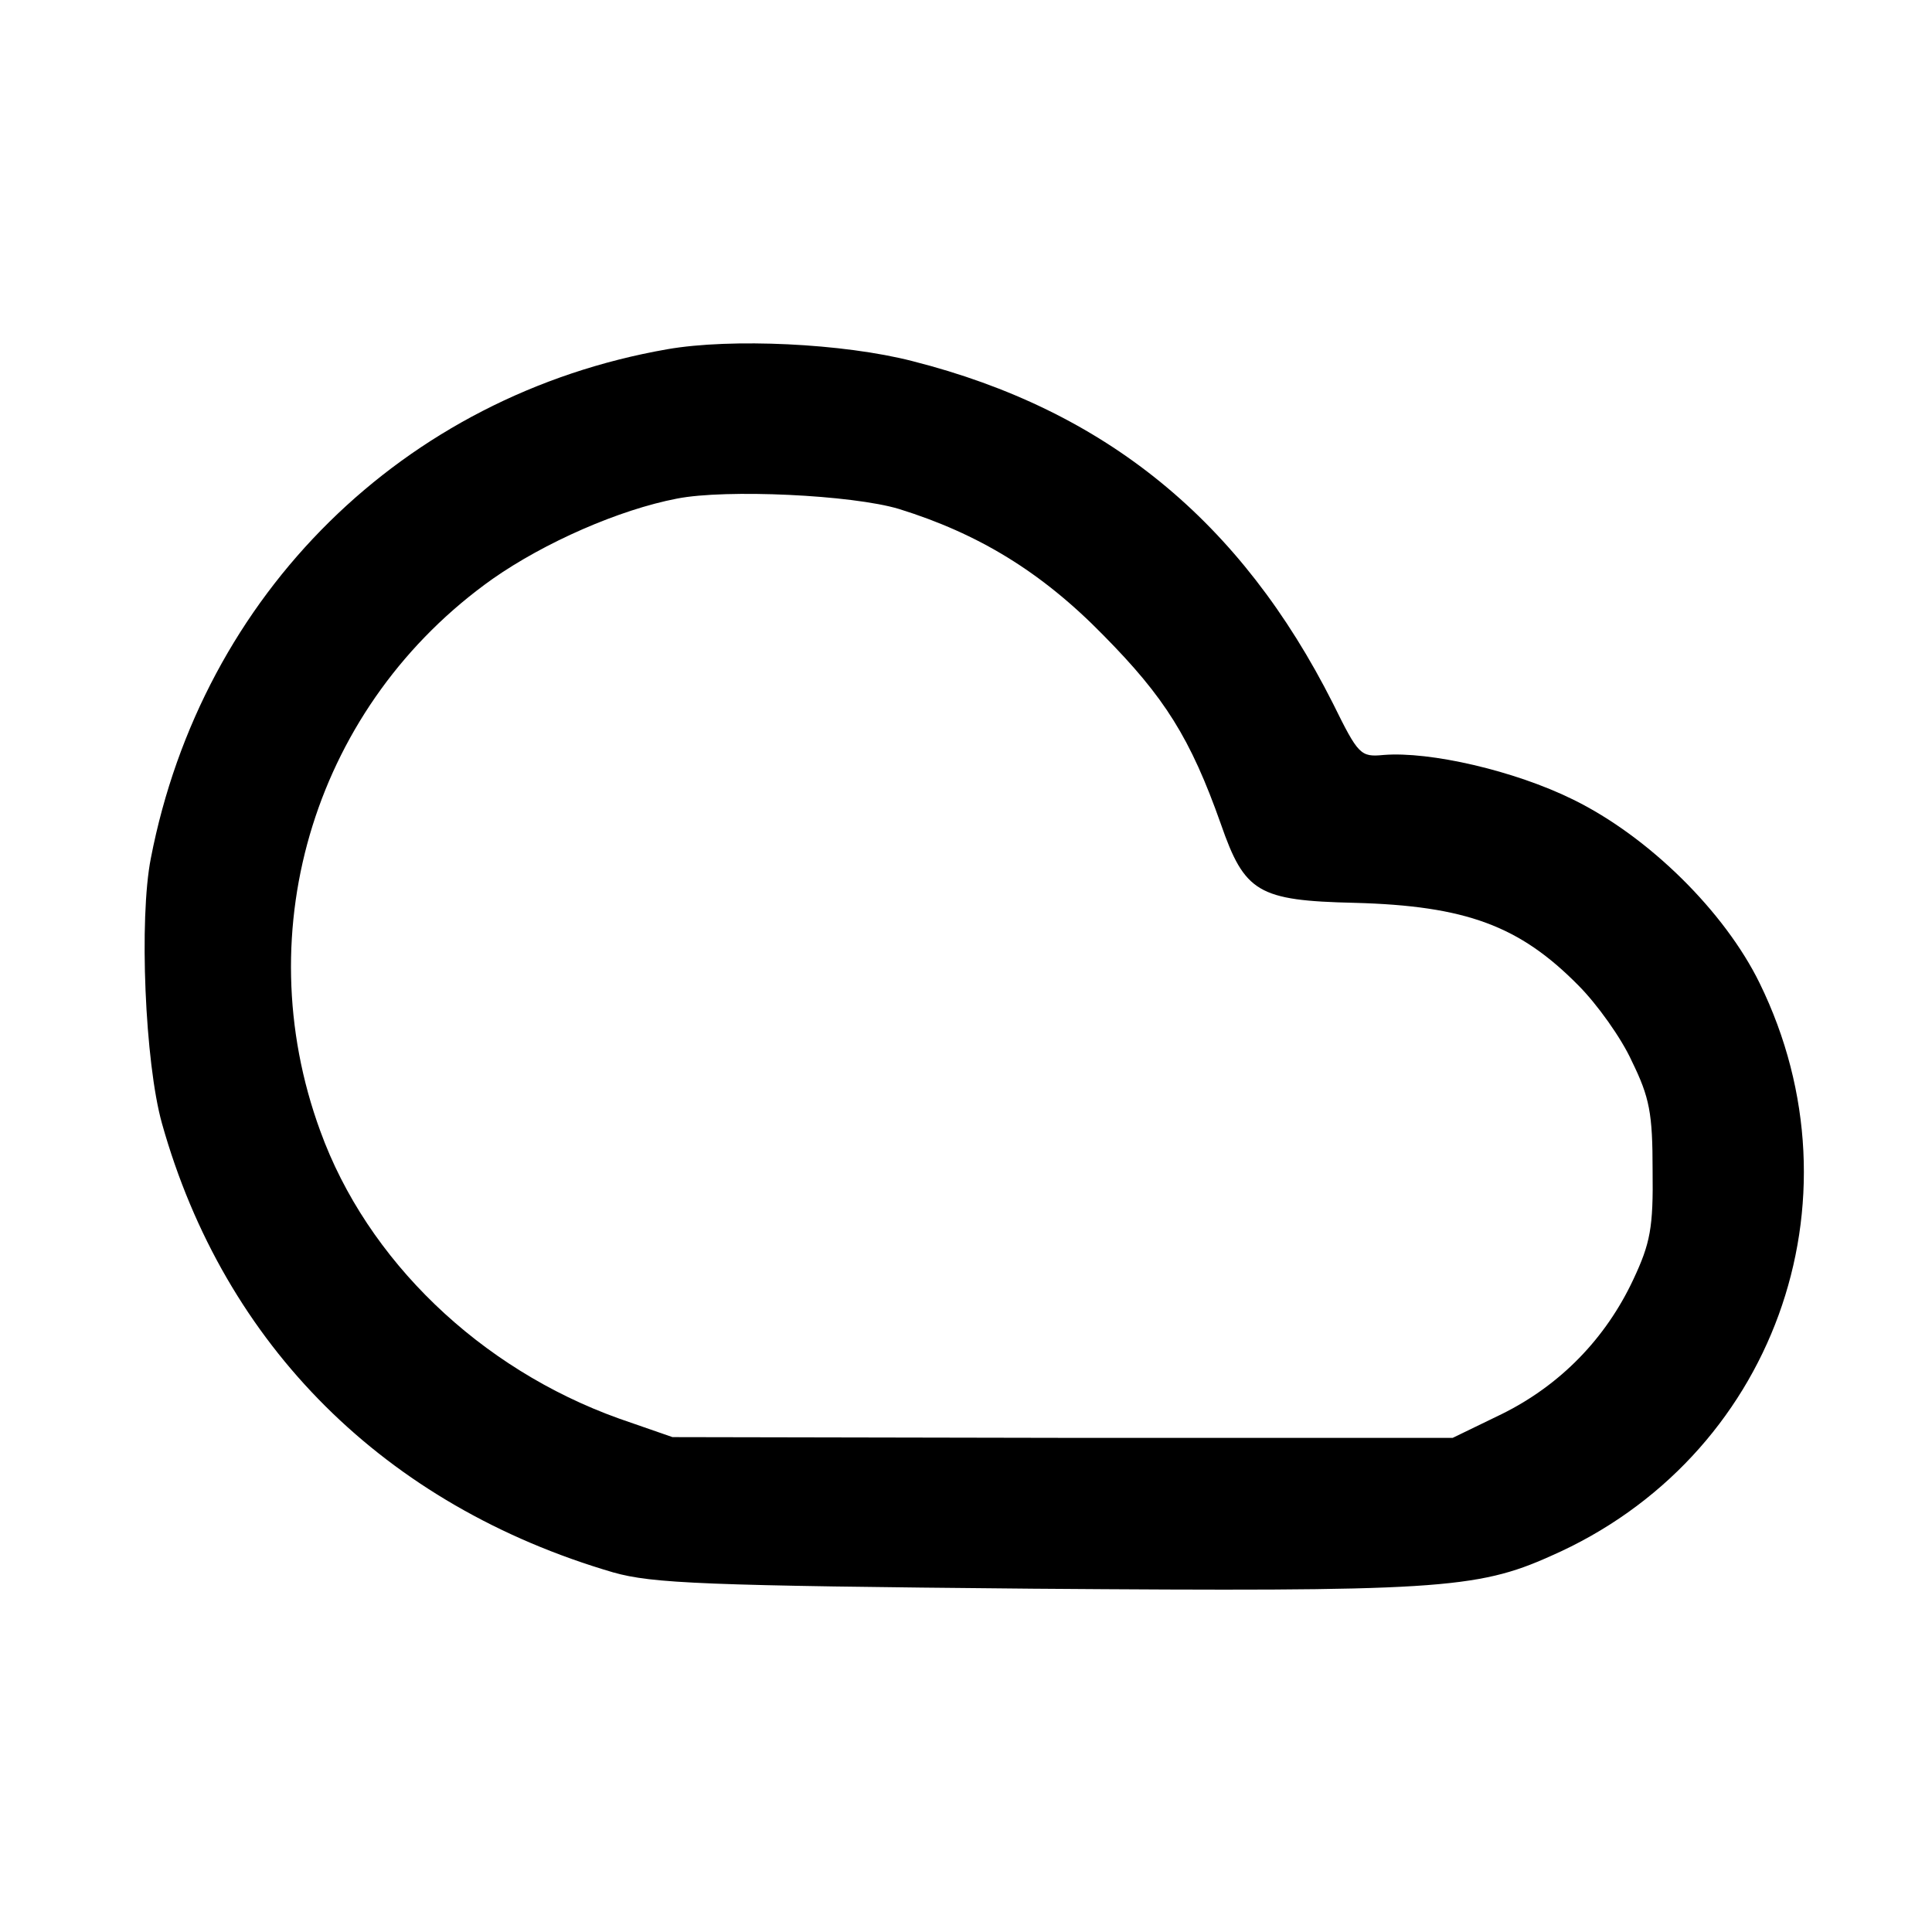 <?xml version="1.0" standalone="no"?>
<!DOCTYPE svg PUBLIC "-//W3C//DTD SVG 20010904//EN"
 "http://www.w3.org/TR/2001/REC-SVG-20010904/DTD/svg10.dtd">
<svg version="1.0" xmlns="http://www.w3.org/2000/svg"
 width="260pt" height="260pt" viewBox="0 0 260 260"
 preserveAspectRatio="xMidYMid meet">
<g transform="translate(0,260) scale(0.1,-0.1)"
fill="#000000" stroke="none">
<path d="M898 2130 c-355 -62 -626 -329 -695 -685 -16 -81 -8 -275 15 -357 84
-299 300 -514 607 -604 53 -15 122 -18 565 -22 540 -4 597 -1 697 44 299 131
425 477 281 771 -47 96 -149 197 -251 247 -79 39 -193 65 -255 60 -31 -3 -34
0 -68 69 -124 246 -306 395 -566 461 -93 24 -244 31 -330 16z m312 -215 c106
-33 191 -84 275 -170 82 -83 117 -138 158 -254 32 -92 50 -103 180 -106 150
-4 222 -31 301 -111 25 -25 58 -71 72 -102 24 -49 28 -70 28 -147 1 -77 -3
-98 -26 -147 -37 -79 -98 -142 -177 -181 l-66 -32 -525 0 -525 1 -72 25 c-187
67 -339 213 -402 387 -100 273 -5 575 232 743 70 49 170 93 248 108 66 13 236
5 299 -14z"/>
</g>
</svg>
